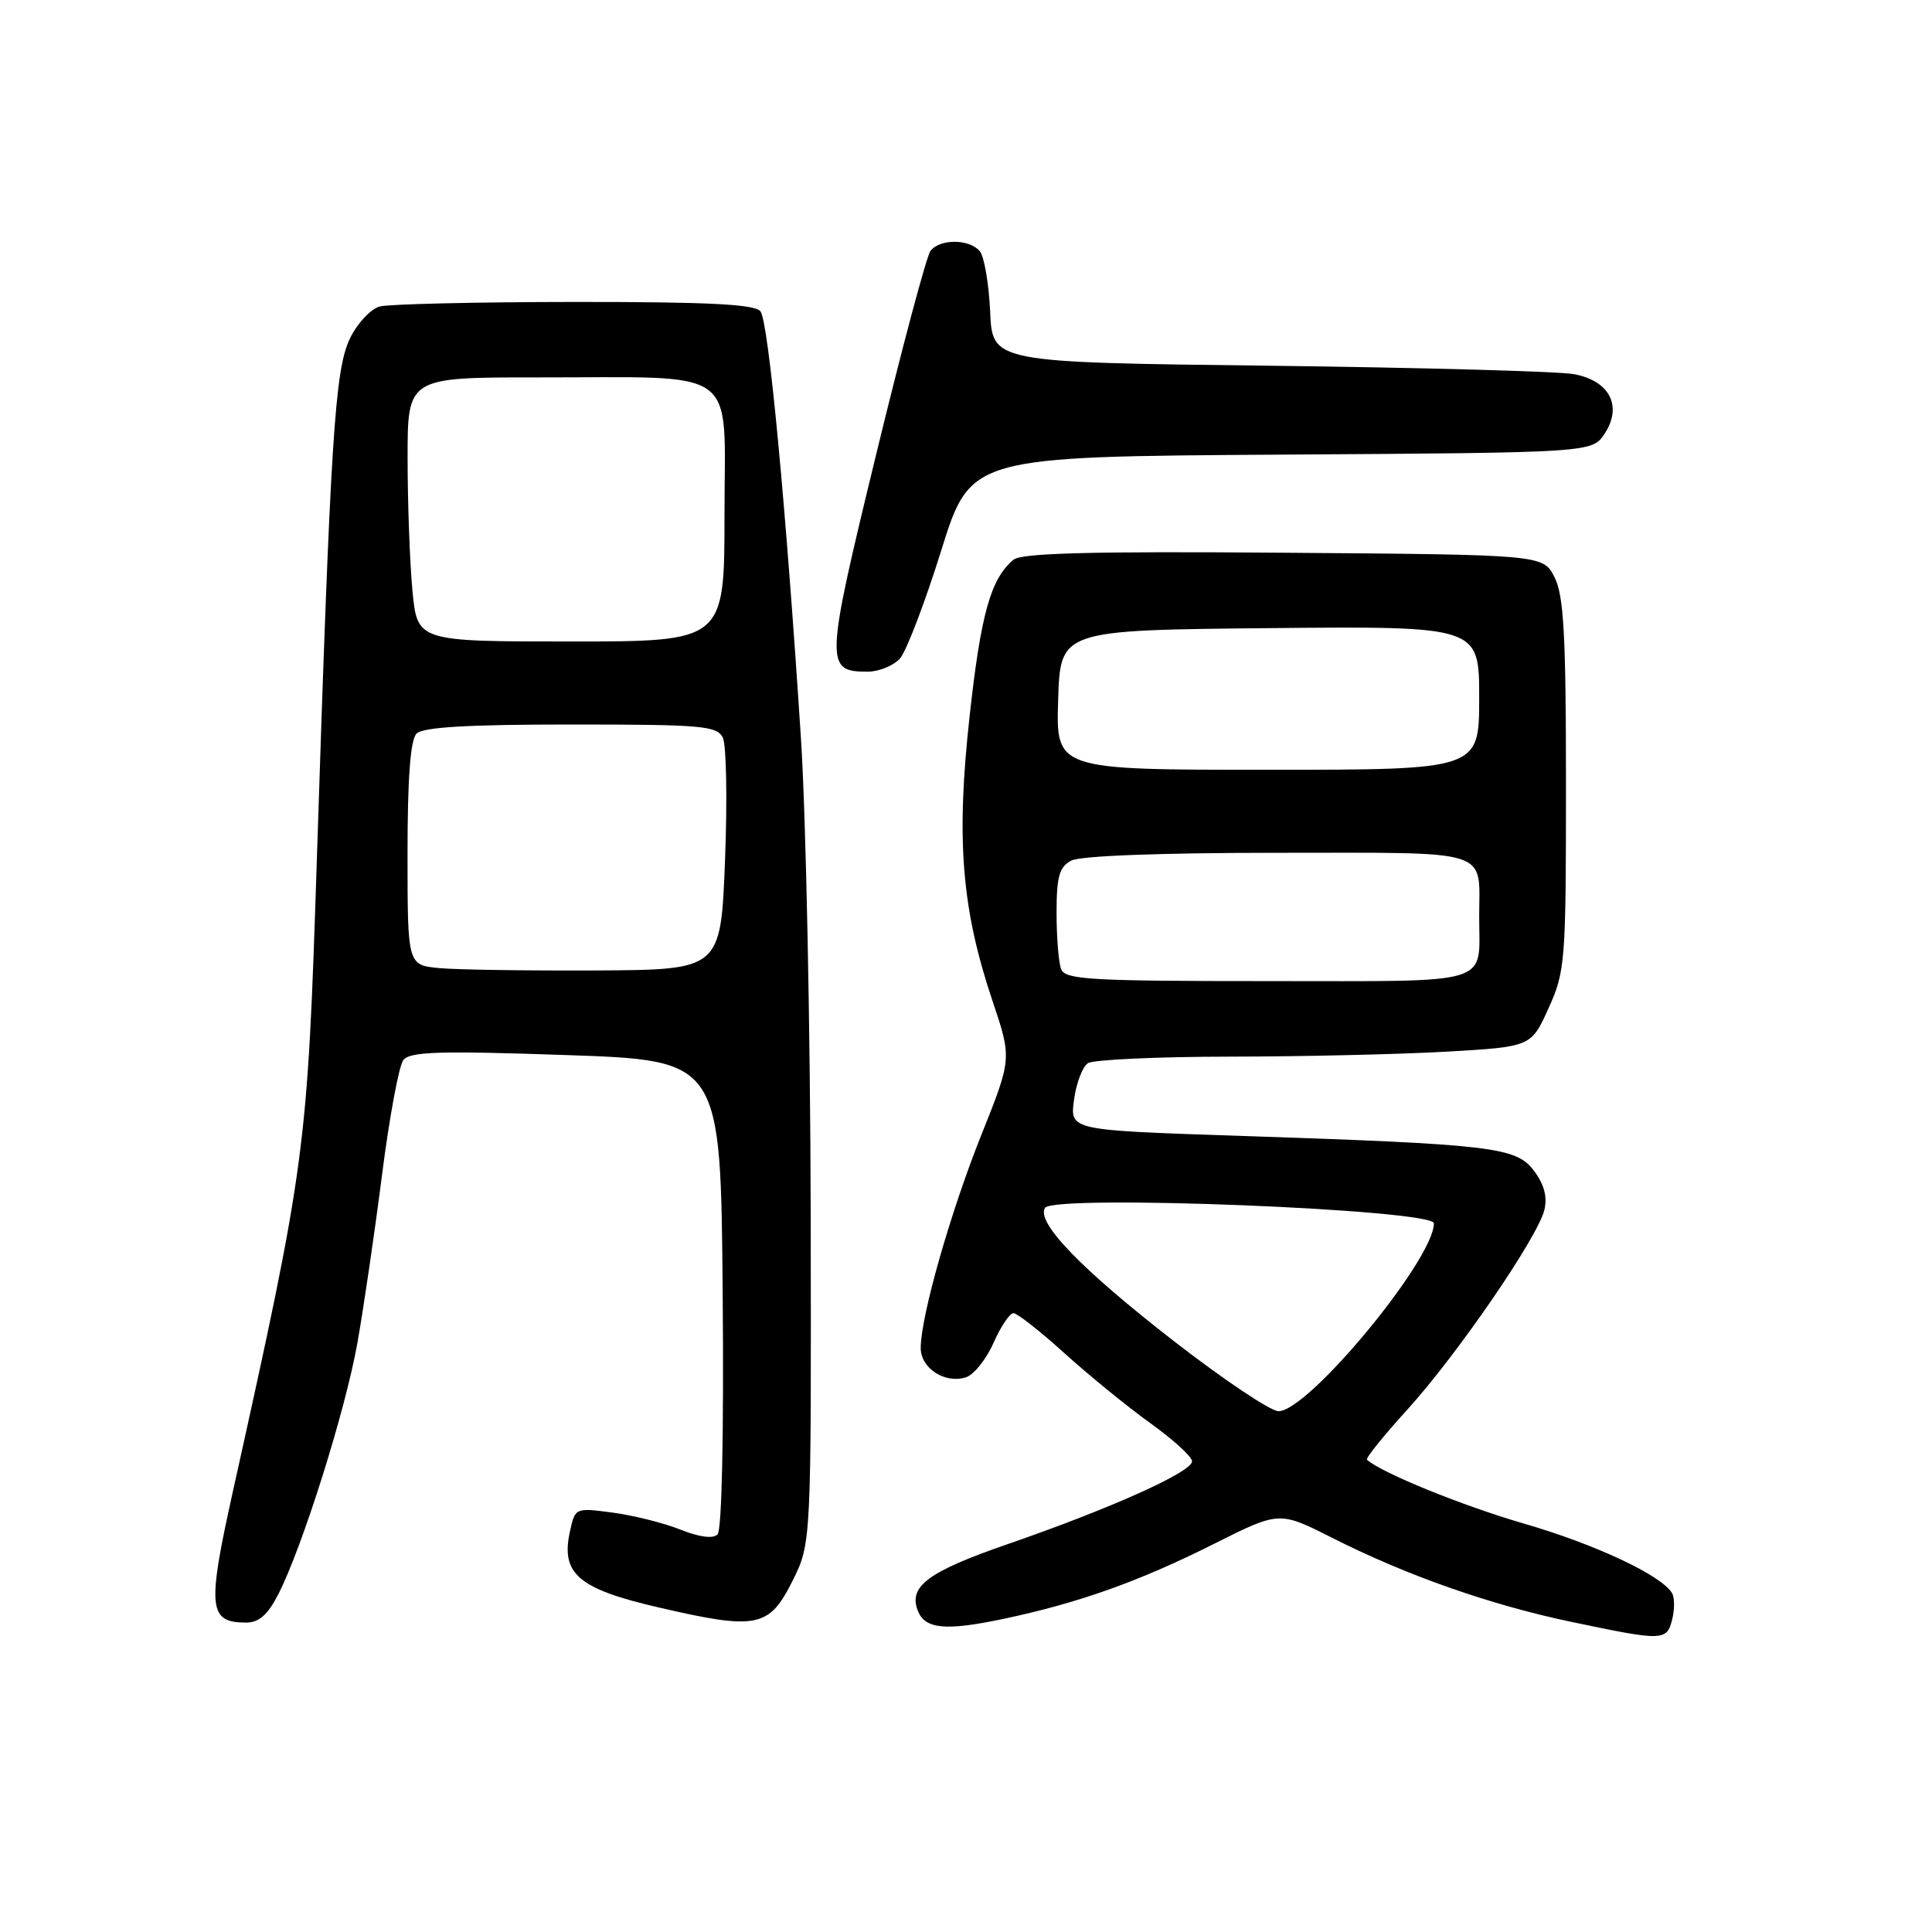 <?xml version="1.0" encoding="UTF-8" standalone="no"?>
<!DOCTYPE svg PUBLIC "-//W3C//DTD SVG 1.1//EN" "http://www.w3.org/Graphics/SVG/1.1/DTD/svg11.dtd" >
<svg xmlns="http://www.w3.org/2000/svg" xmlns:xlink="http://www.w3.org/1999/xlink" version="1.1" viewBox="0 0 256 256">
 <g >
 <path fill="currentColor"
d=" M 221.58 214.56 C 221.91 213.21 221.90 211.64 221.54 211.07 C 220.08 208.70 211.36 204.62 201.92 201.88 C 193.78 199.52 183.05 195.16 181.13 193.42 C 180.92 193.24 183.32 190.25 186.47 186.79 C 193.08 179.51 203.70 164.04 204.63 160.35 C 205.06 158.63 204.63 156.98 203.28 155.16 C 200.91 151.98 197.93 151.63 163.80 150.49 C 141.77 149.76 141.77 149.76 142.31 145.74 C 142.61 143.52 143.44 141.33 144.17 140.87 C 144.90 140.41 153.38 140.02 163.00 140.01 C 172.62 140.00 185.54 139.70 191.69 139.35 C 202.88 138.70 202.88 138.70 205.19 133.60 C 207.40 128.72 207.50 127.45 207.50 104.00 C 207.50 84.12 207.21 78.93 205.99 76.50 C 204.47 73.50 204.47 73.50 170.11 73.24 C 144.66 73.04 135.36 73.28 134.30 74.16 C 131.28 76.67 129.97 81.32 128.48 94.89 C 126.67 111.24 127.41 120.42 131.51 132.62 C 134.08 140.27 134.08 140.27 130.03 150.39 C 125.92 160.67 122.00 174.45 122.00 178.62 C 122.00 181.31 125.21 183.39 127.99 182.50 C 129.04 182.17 130.68 180.12 131.64 177.95 C 132.60 175.78 133.79 174.00 134.29 174.00 C 134.78 174.00 137.83 176.40 141.07 179.33 C 144.31 182.26 149.42 186.42 152.43 188.58 C 155.44 190.74 157.93 193.00 157.95 193.62 C 158.01 195.02 147.20 199.88 133.48 204.62 C 123.01 208.24 120.37 210.19 121.60 213.39 C 122.54 215.86 125.23 216.13 132.82 214.54 C 142.89 212.42 150.91 209.57 160.88 204.56 C 169.51 200.23 169.51 200.23 176.50 203.76 C 186.38 208.76 197.45 212.65 208.23 214.91 C 220.41 217.47 220.85 217.46 221.58 214.56 Z  M 36.89 211.22 C 40.10 204.92 45.77 186.89 47.36 177.94 C 48.18 173.30 49.65 163.28 50.62 155.68 C 51.59 148.07 52.86 141.23 53.44 140.47 C 54.31 139.34 58.16 139.22 75.00 139.80 C 95.50 140.50 95.50 140.50 95.76 171.44 C 95.92 190.01 95.65 202.75 95.08 203.32 C 94.48 203.92 92.67 203.68 90.16 202.68 C 87.98 201.81 83.95 200.80 81.20 200.43 C 76.22 199.77 76.21 199.78 75.52 202.93 C 74.28 208.53 76.63 210.54 87.30 213.00 C 100.29 216.01 101.91 215.68 105.00 209.50 C 107.50 204.50 107.50 204.50 107.42 160.50 C 107.37 136.30 106.79 108.17 106.14 98.00 C 104.13 66.88 101.83 42.56 100.76 41.25 C 100.01 40.31 93.84 40.00 76.13 40.01 C 63.13 40.02 51.52 40.29 50.32 40.61 C 49.12 40.93 47.34 42.84 46.37 44.85 C 44.36 49.02 43.80 57.93 41.98 113.99 C 40.73 152.59 40.55 153.94 30.84 197.71 C 27.43 213.07 27.63 215.00 32.60 215.00 C 34.32 215.00 35.48 213.98 36.89 211.22 Z  M 119.25 87.25 C 120.10 86.29 122.55 79.88 124.70 73.00 C 128.60 60.50 128.60 60.50 169.78 60.24 C 210.97 59.98 210.97 59.98 212.63 57.45 C 215.01 53.81 213.29 50.46 208.57 49.58 C 206.59 49.21 188.44 48.71 168.24 48.46 C 131.50 48.02 131.50 48.02 131.20 41.30 C 131.03 37.61 130.42 34.00 129.83 33.29 C 128.46 31.64 124.53 31.62 123.29 33.25 C 122.77 33.94 119.52 46.10 116.08 60.28 C 109.33 88.04 109.29 89.00 114.97 89.00 C 116.46 89.00 118.39 88.21 119.25 87.25 Z  M 155.59 177.74 C 143.28 168.19 137.27 161.98 138.47 160.05 C 139.59 158.24 190.00 160.25 190.00 162.10 C 190.00 166.89 173.35 187.01 169.41 186.99 C 168.36 186.99 162.14 182.82 155.59 177.74 Z  M 140.61 128.42 C 140.27 127.55 140.00 124.19 140.00 120.95 C 140.00 116.16 140.36 114.88 141.93 114.04 C 143.12 113.40 153.69 113.00 169.33 113.00 C 198.08 113.00 196.00 112.34 196.00 121.50 C 196.00 130.68 198.25 130.00 168.00 130.00 C 144.50 130.00 141.14 129.81 140.61 128.42 Z  M 140.21 92.75 C 140.50 83.50 140.50 83.50 168.25 83.23 C 196.00 82.97 196.00 82.97 196.00 92.48 C 196.00 102.00 196.00 102.00 167.96 102.00 C 139.92 102.00 139.92 102.00 140.21 92.75 Z  M 58.25 128.28 C 54.00 127.89 54.00 127.89 54.00 113.14 C 54.00 103.01 54.38 98.02 55.20 97.20 C 56.05 96.35 62.01 96.00 75.66 96.00 C 93.02 96.00 95.01 96.17 95.78 97.75 C 96.25 98.71 96.38 106.03 96.07 114.00 C 95.50 128.50 95.50 128.50 79.00 128.59 C 69.92 128.63 60.59 128.50 58.25 128.28 Z  M 54.65 78.25 C 54.30 74.54 54.01 66.66 54.01 60.75 C 54.00 50.00 54.00 50.00 71.25 50.01 C 98.38 50.03 96.00 48.28 96.00 68.13 C 96.00 85.00 96.00 85.00 75.64 85.00 C 55.29 85.00 55.29 85.00 54.65 78.25 Z "/>
</g>
</svg>